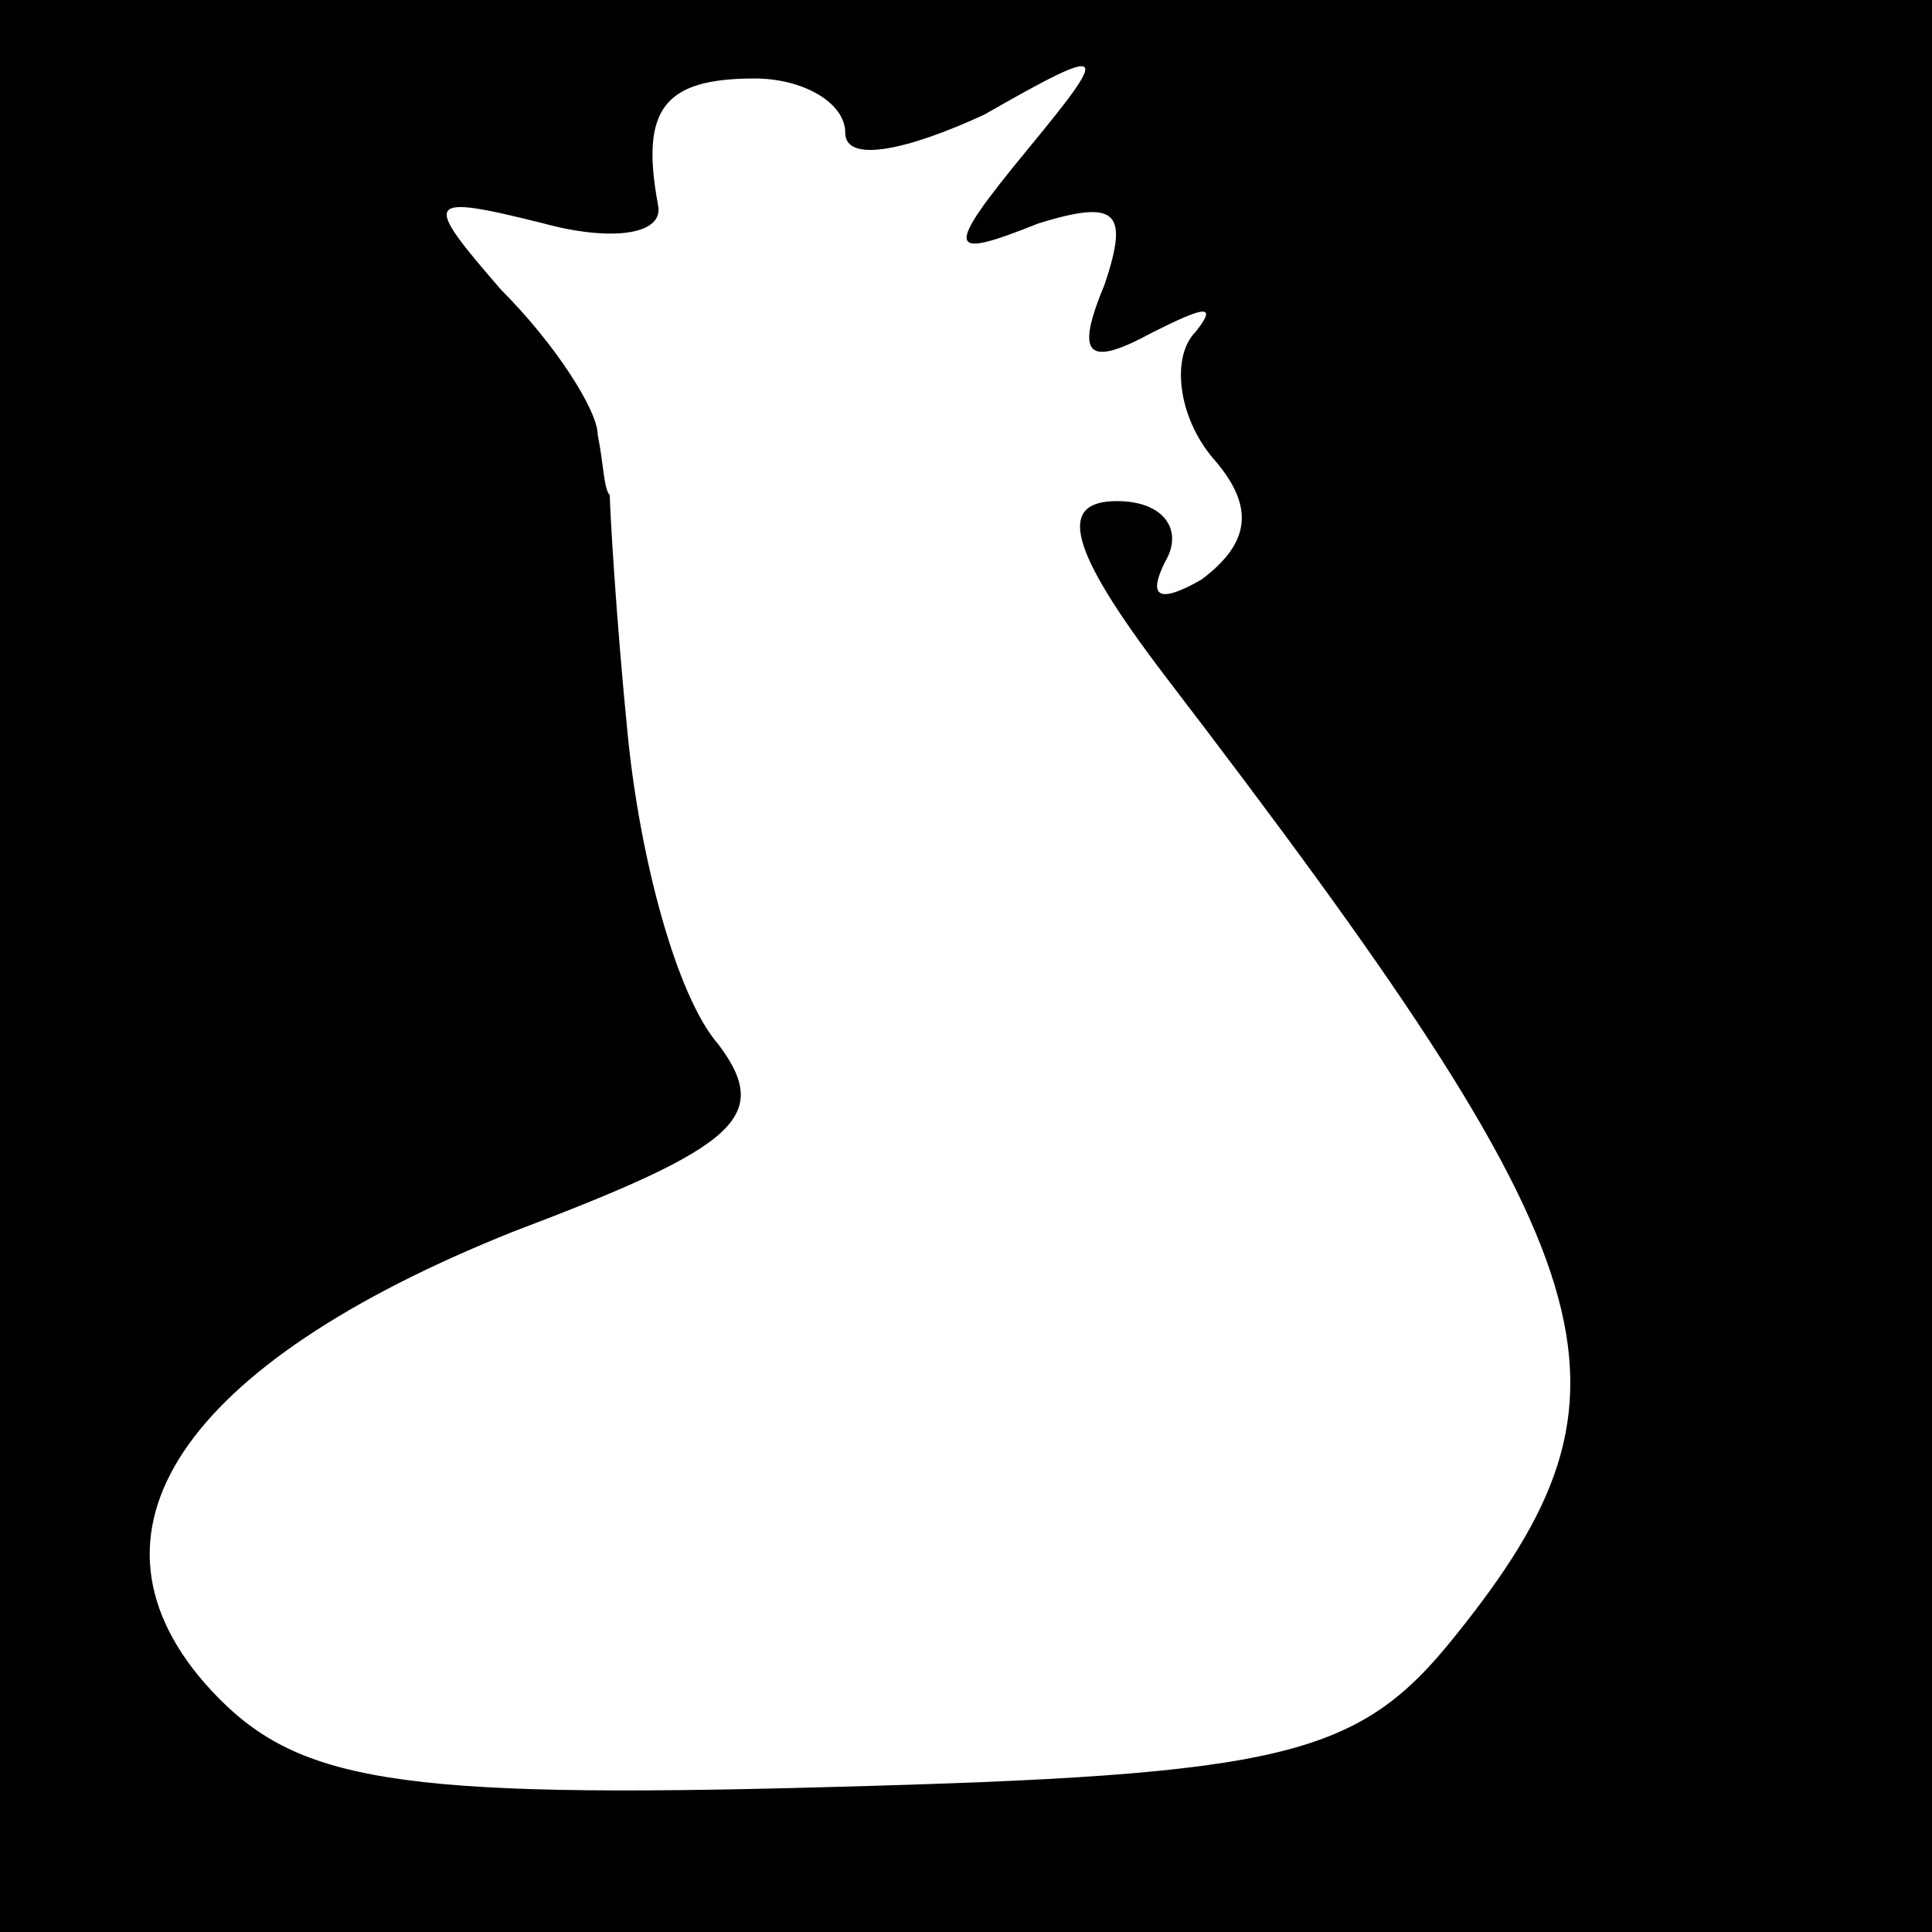 <?xml version="1.0" standalone="no"?>
<!DOCTYPE svg PUBLIC "-//W3C//DTD SVG 20010904//EN"
 "http://www.w3.org/TR/2001/REC-SVG-20010904/DTD/svg10.dtd">
<svg version="1.0" xmlns="http://www.w3.org/2000/svg"
 width="32pt" height="32pt" viewBox="0 0 32 32"
 preserveAspectRatio="xMidYMid meet">
<rect x="0" y="0" width="32" height="32" fill="#808080" stroke="none"/>
<g transform="translate(0,32) scale(0.1,-0.1)"
fill="#000000" stroke="none">
<path fill="#000000" stroke="none" d="M0 160 l0 -160 160 0 160 0 0 160 0
160 -160 0 -160 0 0 -160z"/>
<path fill="#ffffff" stroke="none" d="M140 298 c0 -5 10 -3 23 3 21 12 21 11
7 -6 -14 -17 -13 -18 2 -12 13 4 15 2 11 -10 -5 -12 -3 -14 8 -8 8 4 11 5 7 0
-4 -4 -3 -14 3 -21 7 -8 6 -14 -2 -20 -7 -4 -9 -3 -6 3 3 5 0 10 -8 10 -10 0
-8 -8 8 -29 75 -98 81 -118 48 -159 -16 -20 -28 -23 -104 -25 -72 -2 -88 1
-102 16 -24 26 -5 54 50 76 37 14 43 19 34 31 -7 8 -13 31 -15 51 -2 20 -3 38
-3 40 -1 1 -1 5 -2 10 0 4 -7 15 -16 24 -13 15 -13 16 7 11 11 -3 20 -2 19 3
-3 16 1 21 16 21 8 0 15 -4 15 -9z"/>
</g>
</svg>
